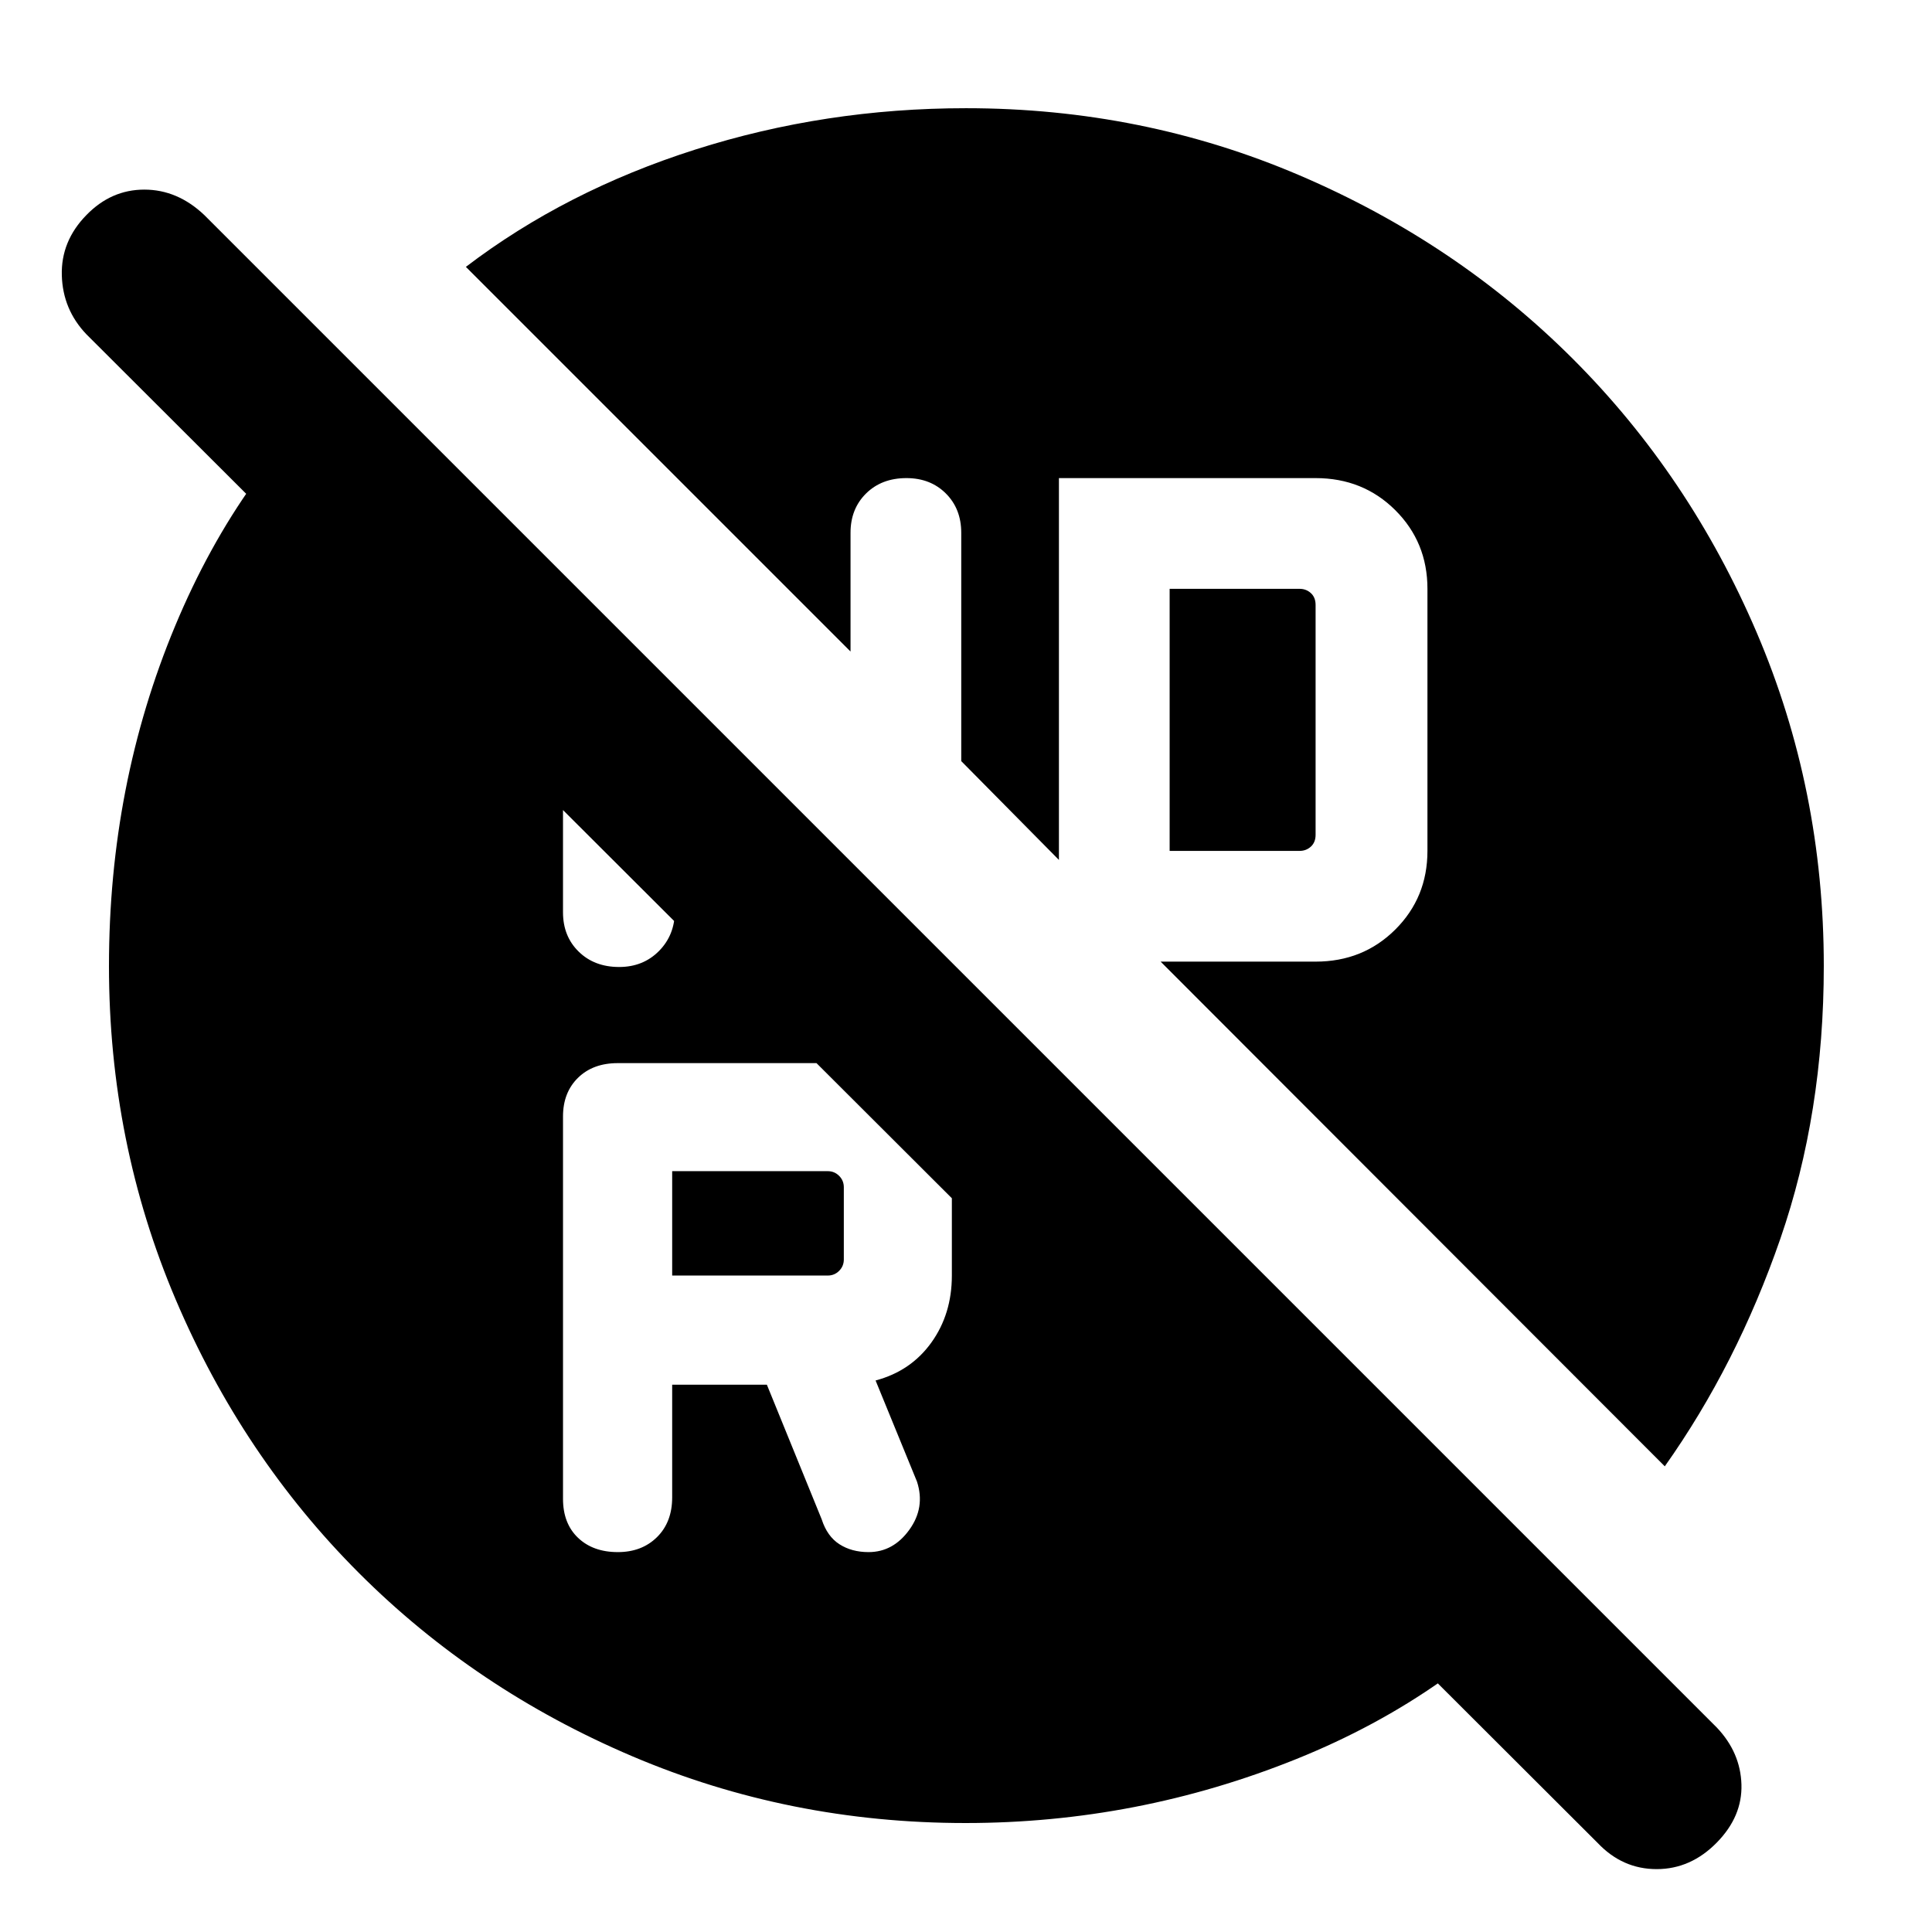 <svg xmlns="http://www.w3.org/2000/svg" height="40" viewBox="0 -960 960 960" width="40"><path d="M581.188-537.188h64.522q3.334 0 5.667-2.145 2.334-2.145 2.334-5.855v-114.233q0-3.71-2.334-5.855-2.333-2.145-5.667-2.145h-64.522v130.233ZM334-326.188h77.29q3.333 0 5.667-2.333 2.333-2.334 2.333-5.667v-35.87q0-3.333-2.333-5.667-2.334-2.333-5.667-2.333H334v51.87Zm0 54.246h47.058l27.232 66.87q2.725 8.478 8.812 12.391 6.088 3.913 14.478 3.913 12.246 0 20.253-11.087t3.804-23.956l-20.565-50.233q17.536-4.666 27.717-18.854 10.182-14.188 10.182-33.29v-51.87q0-22.645-15.754-38.163-15.753-15.518-37.927-15.518H306.928q-12.286 0-19.73 7.299-7.444 7.3-7.444 19.208v189.957q0 12.285 7.463 19.396 7.462 7.111 19.776 7.111 11.937 0 19.472-7.444 7.535-7.444 7.535-19.73v-56Zm-26.34-207.566q11.937 0 19.805-7.965 7.868-7.966 7.868-19.875v-54.914l-55.579-55.013v110.594q0 11.909 7.796 19.541t20.11 7.632ZM479.748-54.145q-87.599 0-165.548-33.166t-135.844-91.076q-57.896-57.91-91.053-135.878Q54.145-392.234 54.145-480q0-90.09 32.855-168.907 32.855-78.818 90.493-126.6l597.202 597.768q-51.608 60-130.55 91.797-78.942 31.797-164.397 31.797Zm314.166 9.942-751-749.711q-11.725-12.289-12.196-29.268-.471-16.978 12.195-29.934 12.29-12.667 28.797-12.667t29.84 12.667L853.116-101.55q11.725 12.39 12.196 28.253.471 15.862-12.196 28.811-12.956 13.24-29.934 13.24-16.979 0-29.268-12.957Zm33.309-187.188L576.71-482.174h77.001q23.588 0 39.583-15.92 15.996-15.92 15.996-39.094v-130.233q0-23.174-15.996-39.094-15.995-15.92-39.583-15.92H526.174v189.726l-48.537-49.103v-113.449q0-11.909-7.651-19.541-7.651-7.633-19.588-7.633-12.314 0-20.044 7.633-7.73 7.632-7.73 19.541v59.001L231.493-827.391q49.536-37.768 114.021-58.304Q410-906.232 480-906.232q87.766 0 165.735 33.355 77.968 33.354 135.878 91.264 57.91 57.91 91.264 135.878Q906.232-567.766 906.232-480q0 73.092-21.602 135.56-21.601 62.469-57.407 113.049Z"/></svg>